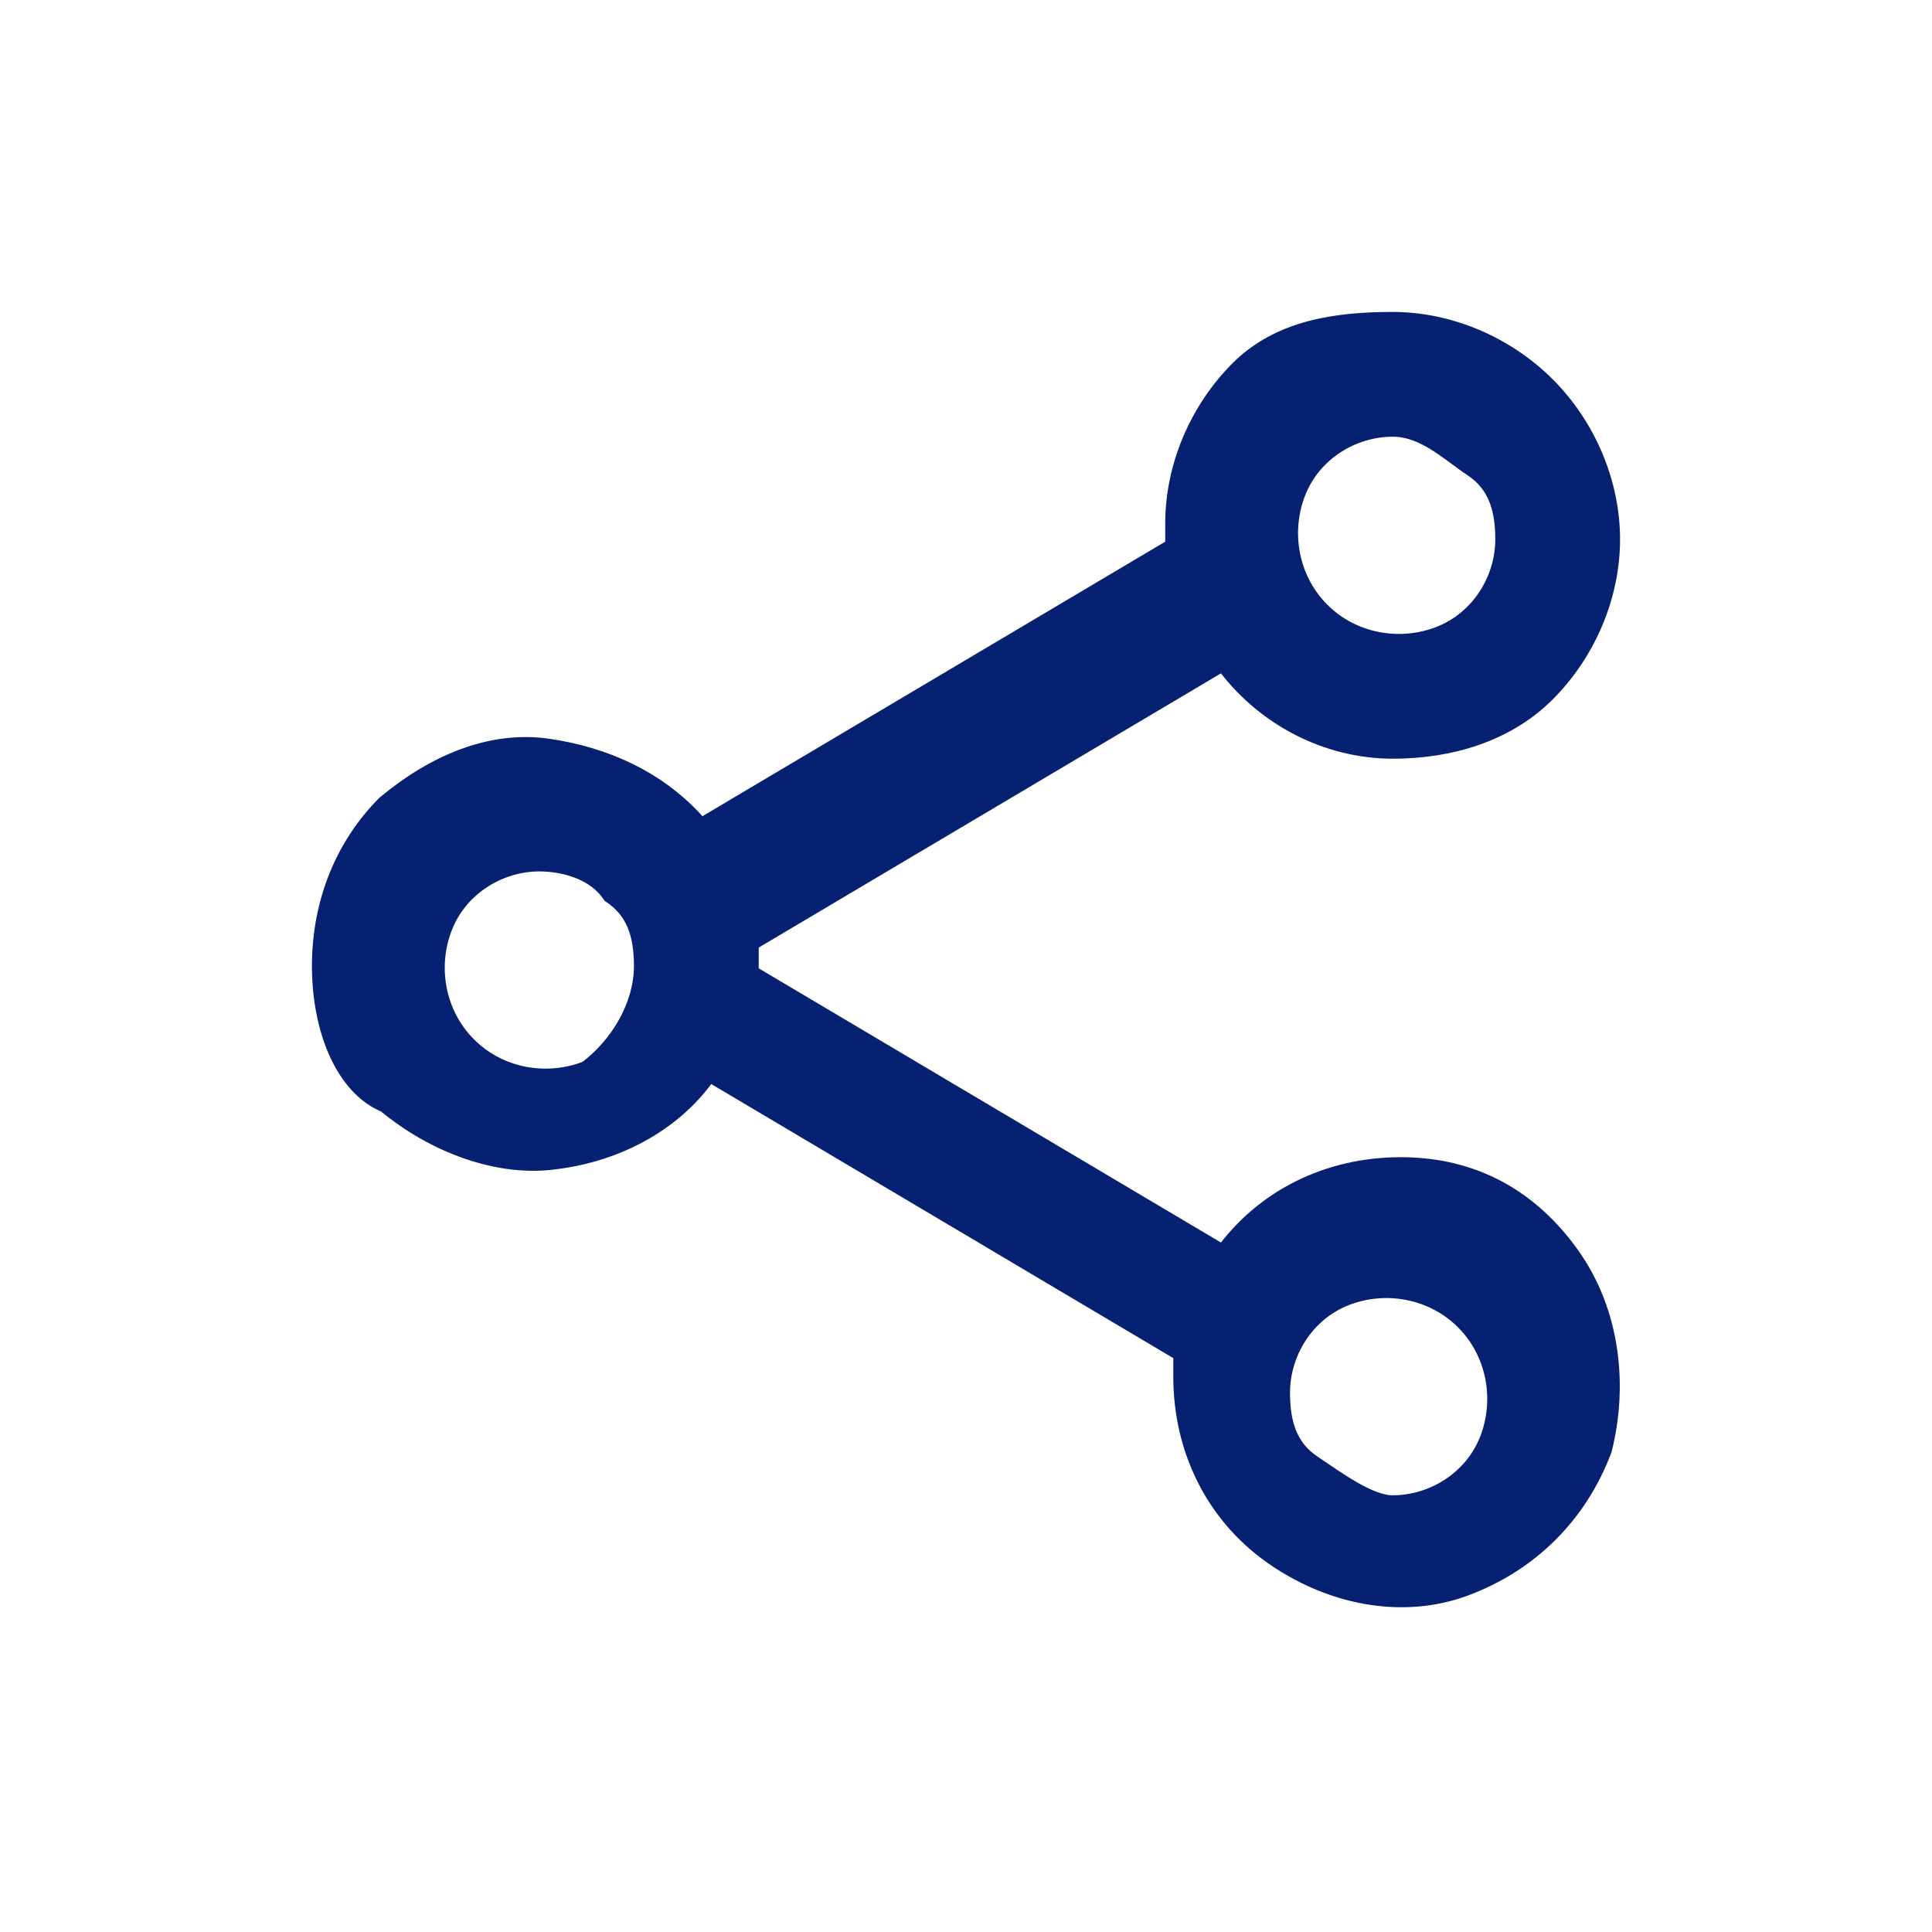 <?xml version="1.0" encoding="utf-8"?>
<!-- Generator: Adobe Illustrator 25.0.0, SVG Export Plug-In . SVG Version: 6.00 Build 0)  -->
<svg version="1.1" id="Calque_1" xmlns="http://www.w3.org/2000/svg" xmlns:xlink="http://www.w3.org/1999/xlink" x="0px" y="0px"
	 viewBox="0 0 24 24" style="enable-background:new 0 0 24 24;" xml:space="preserve">
<style type="text/css">
	.st0{fill-rule:evenodd;clip-rule:evenodd;fill:#062172;stroke:#062172;stroke-width:0.25;}
</style>
<g id="icon_x2F_action-vignette-partager">
	<path id="Fill-1" class="st0" d="M17.3,9.3c-0.8,0-1.6-0.4-2.1-1.1l-5.9,3.5c0,0.1,0,0.1,0,0.2c0,0.1,0,0.2,0,0.2l5.9,3.5h0
		c0.5-0.7,1.3-1.1,2.2-1.1c0.9,0,1.6,0.4,2.1,1.1c0.5,0.7,0.6,1.6,0.4,2.4c-0.3,0.8-0.9,1.4-1.7,1.7c-0.8,0.3-1.7,0.1-2.4-0.4
		c-0.7-0.5-1.1-1.3-1.1-2.2c0-0.1,0-0.2,0-0.3l-5.9-3.5l0,0c-0.4,0.6-1.1,1-1.9,1.1c-0.7,0.1-1.5-0.2-2.1-0.7C4.3,13.5,4,12.8,4,12
		c0-0.8,0.3-1.5,0.8-2c0.6-0.5,1.3-0.8,2-0.7c0.7,0.1,1.4,0.4,1.9,1l5.9-3.5c0-0.1,0-0.2,0-0.3h0c0-0.7,0.3-1.4,0.8-1.9
		S16.6,4,17.3,4c0.7,0,1.4,0.3,1.9,0.8C19.7,5.3,20,6,20,6.7c0,0.7-0.3,1.4-0.8,1.9C18.7,9.1,18,9.3,17.3,9.3L17.3,9.3z M17.3,18.7
		L17.3,18.7c0.5,0,1-0.3,1.2-0.8c0.2-0.5,0.1-1.1-0.3-1.5c-0.4-0.4-1-0.5-1.5-0.3c-0.5,0.2-0.8,0.7-0.8,1.2c0,0.4,0.1,0.7,0.4,0.9
		S17,18.7,17.3,18.7L17.3,18.7z M6.7,10.7L6.7,10.7c-0.5,0-1,0.3-1.2,0.8c-0.2,0.5-0.1,1.1,0.3,1.5c0.4,0.4,1,0.5,1.5,0.3
		C7.7,13,8,12.5,8,12c0-0.4-0.1-0.7-0.4-0.9C7.4,10.8,7,10.7,6.7,10.7L6.7,10.7z M17.3,5.3c-0.5,0-1,0.3-1.2,0.8
		c-0.2,0.5-0.1,1.1,0.3,1.5c0.4,0.4,1,0.5,1.5,0.3c0.5-0.2,0.8-0.7,0.8-1.2c0-0.4-0.1-0.7-0.4-0.9S17.7,5.3,17.3,5.3z"/>
</g>
</svg>

